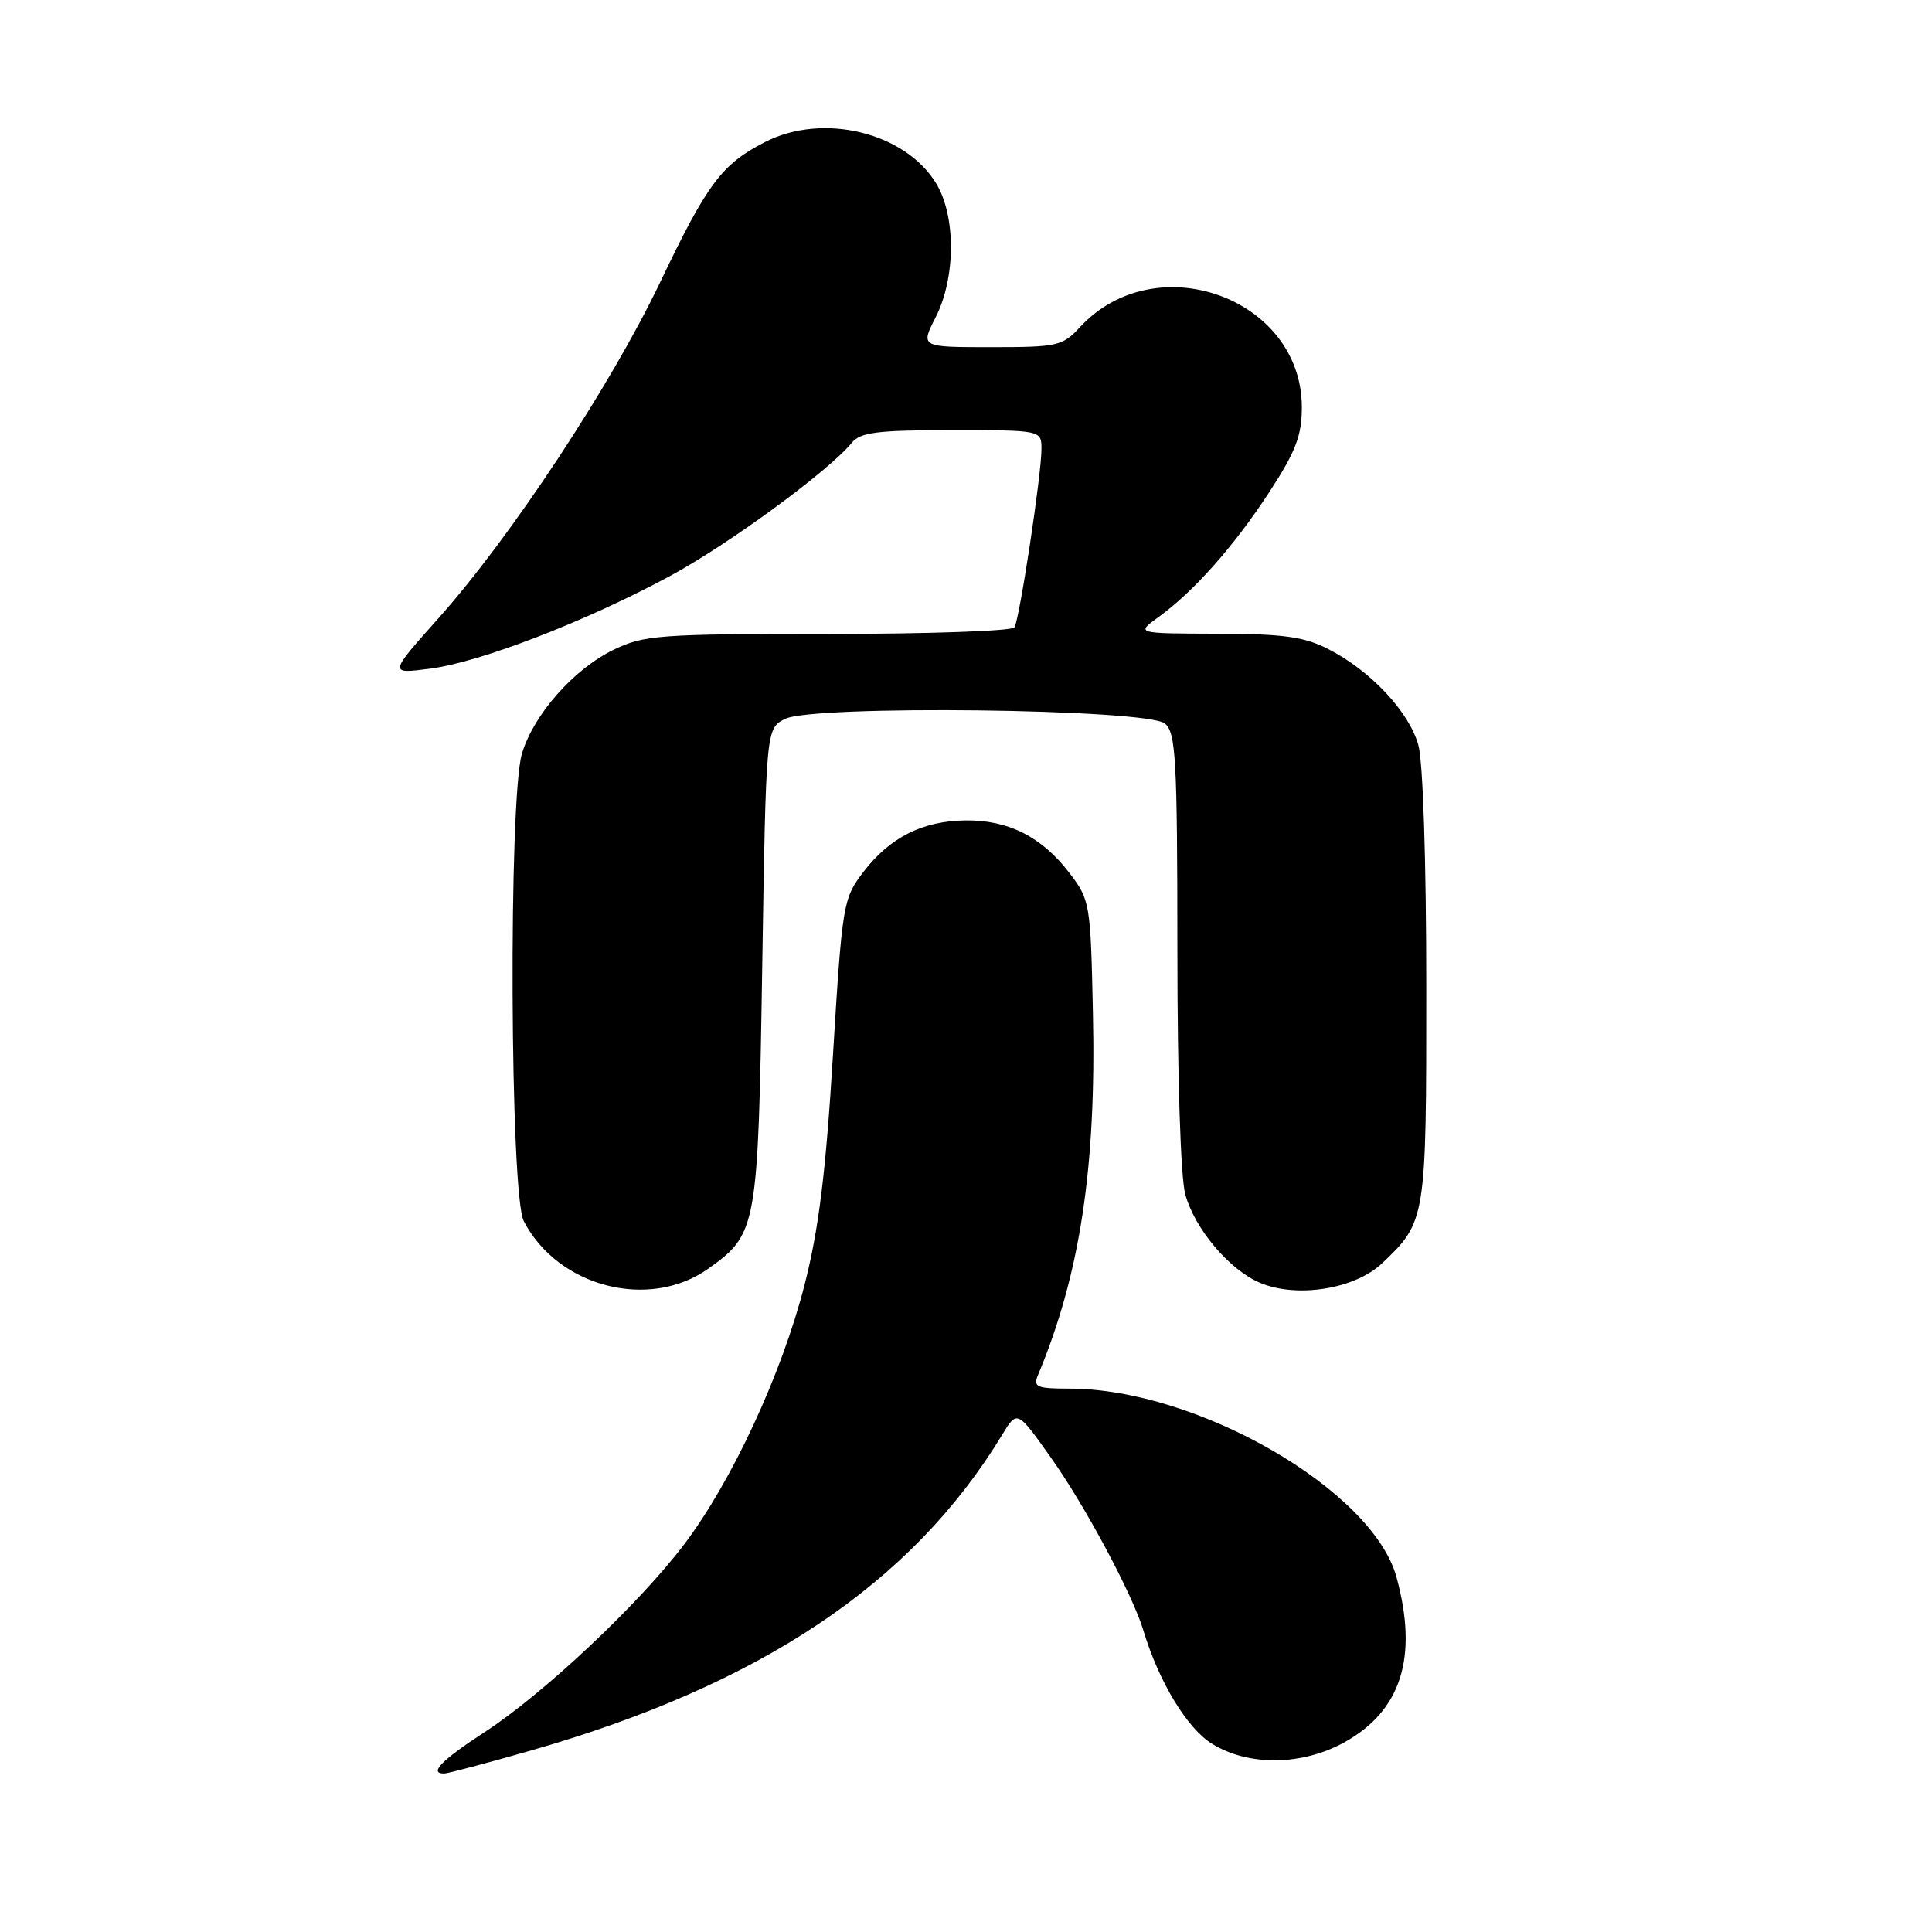 <?xml version="1.0" encoding="UTF-8" standalone="no"?>
<!DOCTYPE svg PUBLIC "-//W3C//DTD SVG 1.1//EN" "http://www.w3.org/Graphics/SVG/1.1/DTD/svg11.dtd" >
<svg xmlns="http://www.w3.org/2000/svg" xmlns:xlink="http://www.w3.org/1999/xlink" version="1.1" viewBox="0 0 256 256">
 <g >
 <path fill="currentColor"
d=" M 70.43 231.93 C 100.83 223.21 120.83 209.81 132.76 190.17 C 134.78 186.83 134.78 186.83 139.27 193.17 C 143.77 199.50 150.07 211.29 151.49 216.00 C 153.53 222.80 157.29 229.02 160.60 231.06 C 165.43 234.05 172.52 233.97 178.13 230.87 C 185.69 226.68 187.93 219.58 185.05 209.00 C 181.89 197.42 158.61 184.00 141.68 184.00 C 137.41 184.00 136.88 183.78 137.52 182.25 C 143.10 168.93 145.27 154.72 144.82 134.32 C 144.51 119.68 144.44 119.25 141.70 115.67 C 138.05 110.89 133.60 108.64 127.93 108.71 C 122.21 108.78 117.89 110.97 114.37 115.58 C 111.72 119.06 111.60 119.77 110.37 139.83 C 109.42 155.41 108.49 162.91 106.60 170.28 C 103.58 182.07 96.98 196.28 90.63 204.67 C 84.63 212.58 72.04 224.42 64.21 229.52 C 58.52 233.22 56.78 235.00 58.86 235.00 C 59.33 235.00 64.53 233.62 70.43 231.93 Z  M 93.86 168.10 C 100.32 163.50 100.45 162.77 101.00 128.03 C 101.50 96.56 101.50 96.56 104.00 95.27 C 107.65 93.38 152.00 93.92 154.35 95.87 C 155.81 97.09 156.00 100.48 156.01 125.87 C 156.01 142.76 156.44 156.05 157.06 158.28 C 158.34 162.89 162.95 168.32 167.01 170.00 C 171.91 172.04 179.55 170.80 183.14 167.39 C 188.96 161.86 189.00 161.61 188.99 130.80 C 188.99 114.18 188.56 100.94 187.94 98.73 C 186.72 94.32 181.59 88.85 176.01 86.01 C 172.81 84.37 170.08 83.99 161.29 83.97 C 150.50 83.94 150.50 83.94 153.50 81.77 C 158.18 78.39 163.55 72.33 168.22 65.16 C 171.69 59.83 172.50 57.72 172.50 53.97 C 172.50 39.46 153.12 32.48 143.08 43.37 C 140.79 45.85 140.12 46.00 131.31 46.00 C 121.96 46.00 121.96 46.00 123.98 42.04 C 126.65 36.80 126.68 28.62 124.04 24.29 C 119.91 17.52 109.03 14.89 101.37 18.82 C 95.63 21.76 93.73 24.30 87.46 37.43 C 80.90 51.15 67.70 71.15 58.11 81.91 C 51.50 89.31 51.50 89.31 57.00 88.60 C 63.68 87.73 77.58 82.36 88.75 76.34 C 96.49 72.17 109.80 62.42 112.87 58.67 C 114.02 57.28 116.23 57.00 126.12 57.00 C 138.00 57.00 138.00 57.00 138.00 59.51 C 138.00 62.88 135.10 82.03 134.42 83.13 C 134.12 83.61 123.03 84.00 109.76 84.00 C 87.34 84.00 85.33 84.15 81.32 86.09 C 76.03 88.65 70.71 94.67 69.16 99.86 C 67.37 105.84 67.57 158.26 69.40 161.80 C 73.92 170.55 86.04 173.67 93.86 168.10 Z "/>
</g>
</svg>